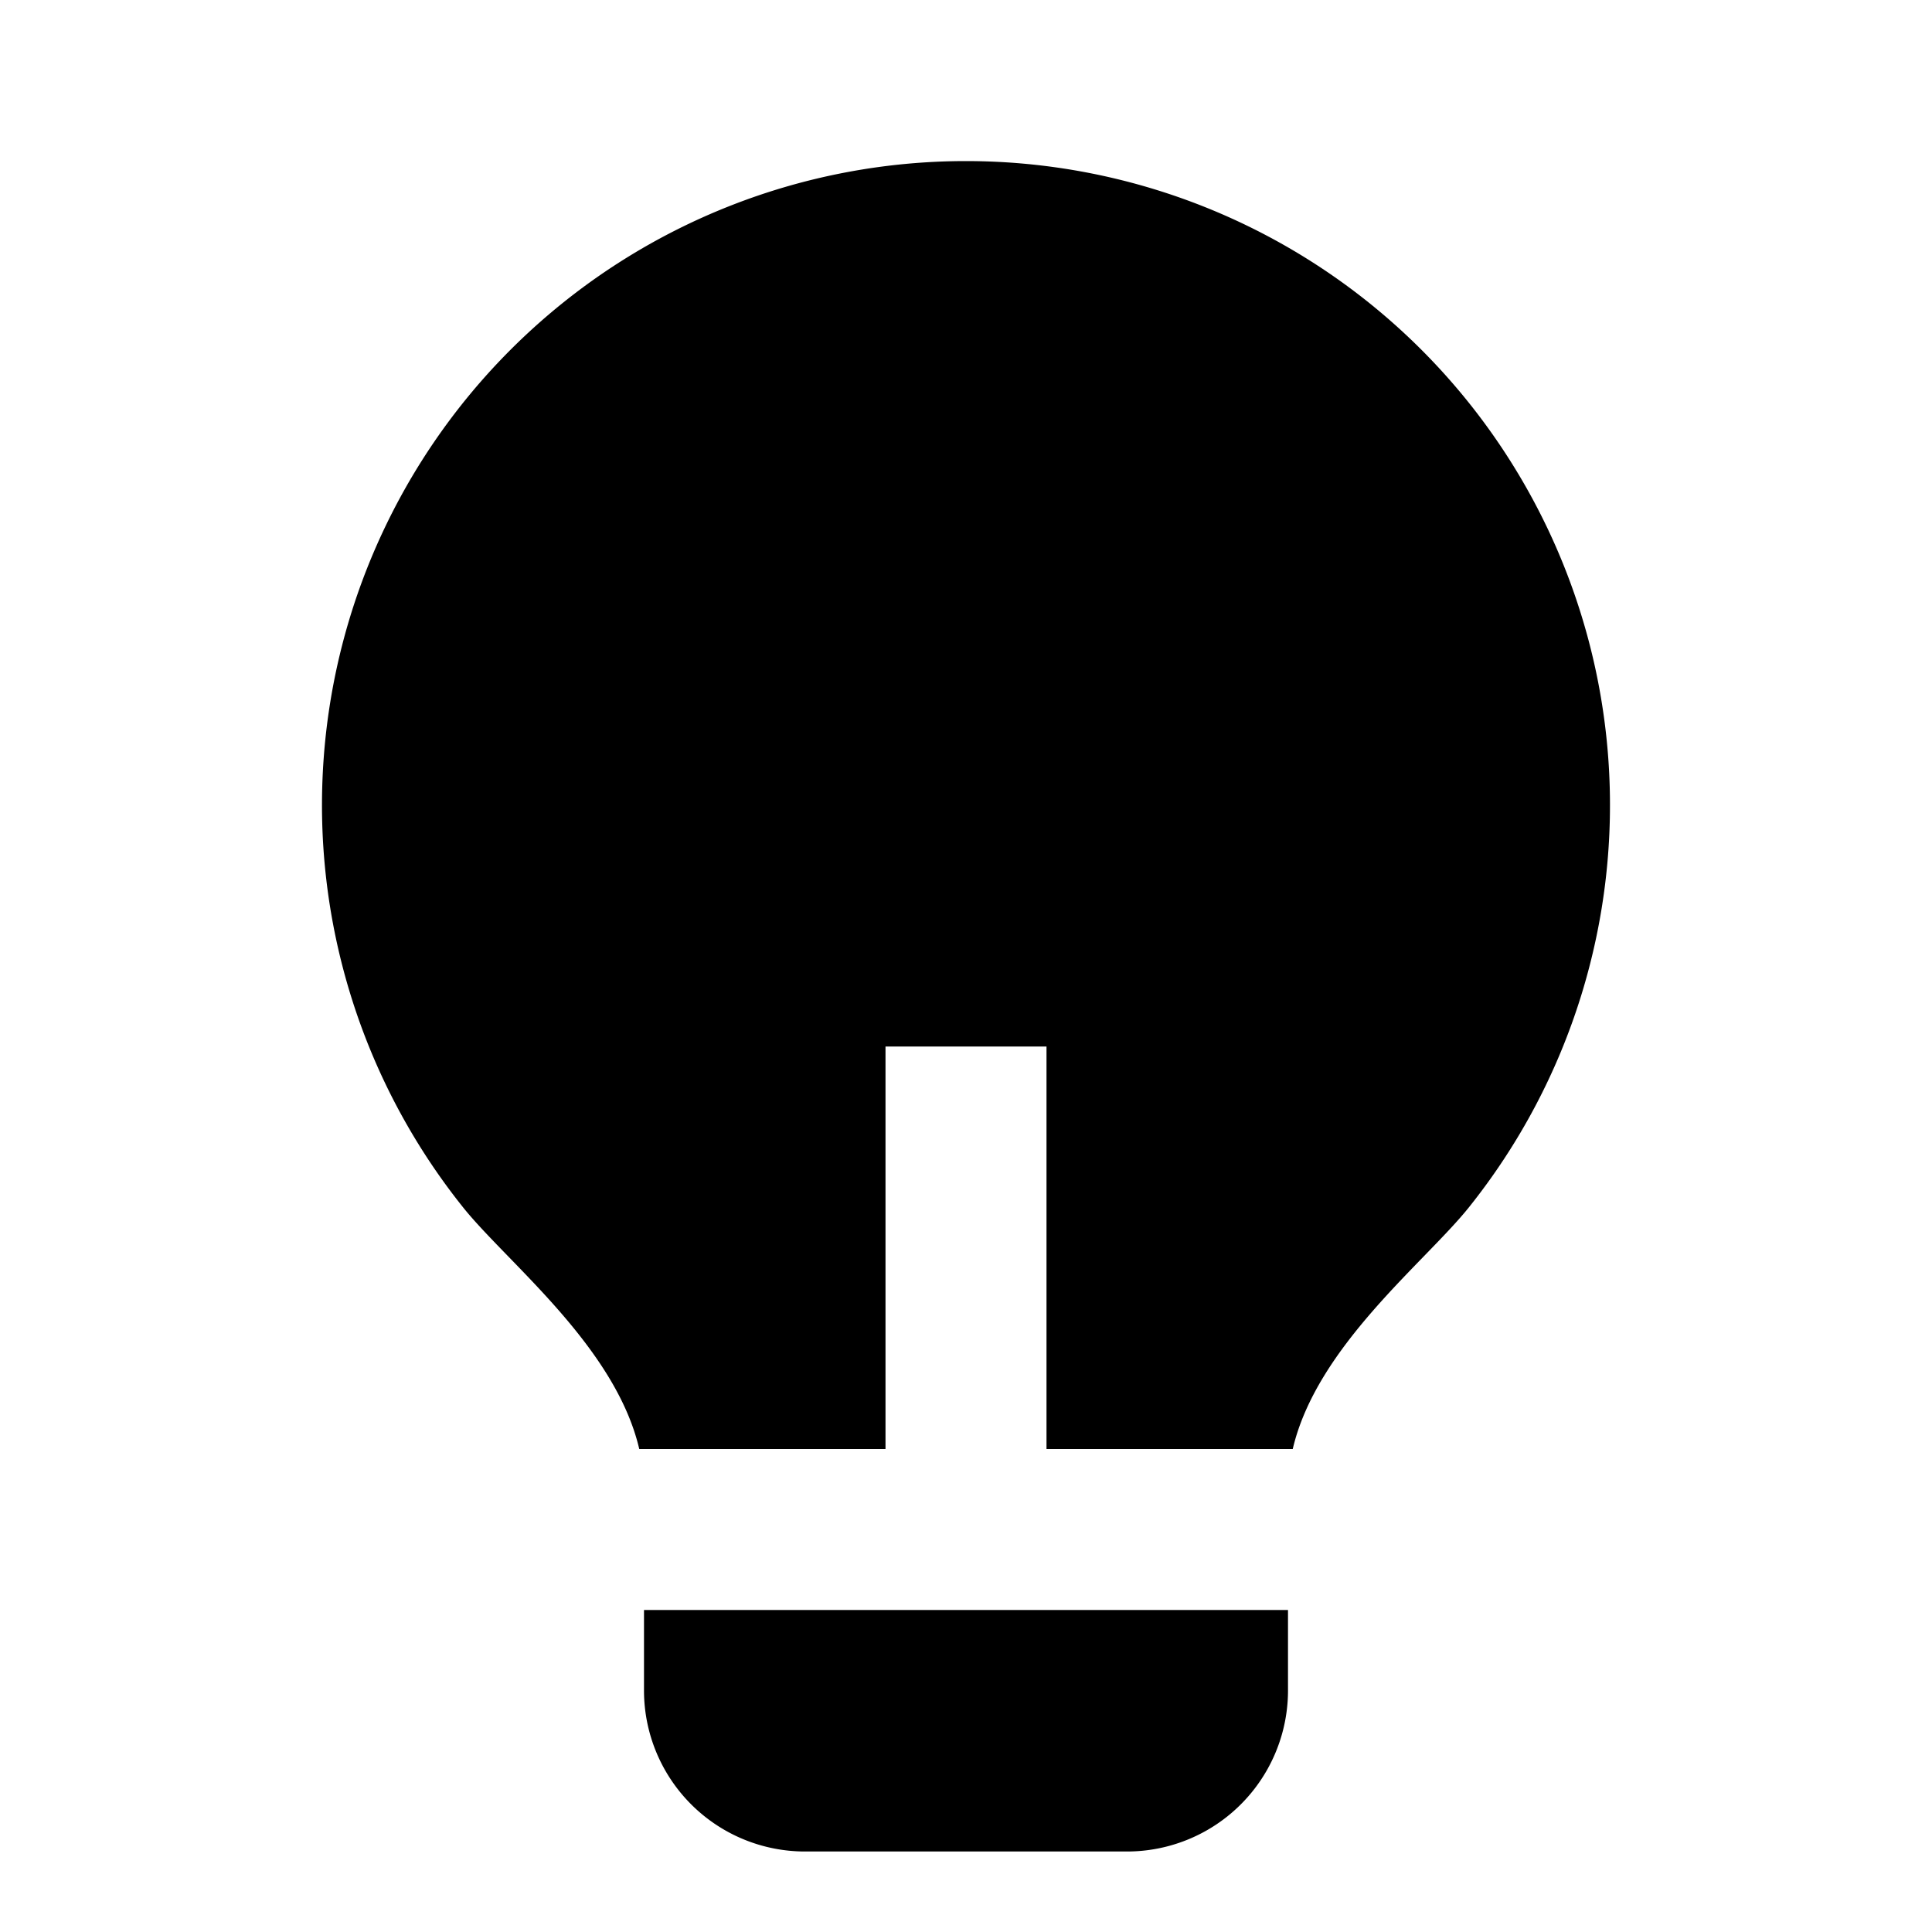 <svg xmlns="http://www.w3.org/2000/svg" viewBox="0 0 24 24" height="1em" width="1em">
  <path fill="none" d="M0 0h24v24H0z"/>
  <path d="M11 18H7.941c-.297-1.273-1.637-2.314-2.187-3a8 8 0 1 1 12.49.002c-.55.685-1.888 1.726-2.185 2.998H13v-5h-2v5zm5 2v1a2 2 0 0 1-2 2h-4a2 2 0 0 1-2-2v-1h8z"/>
</svg>
